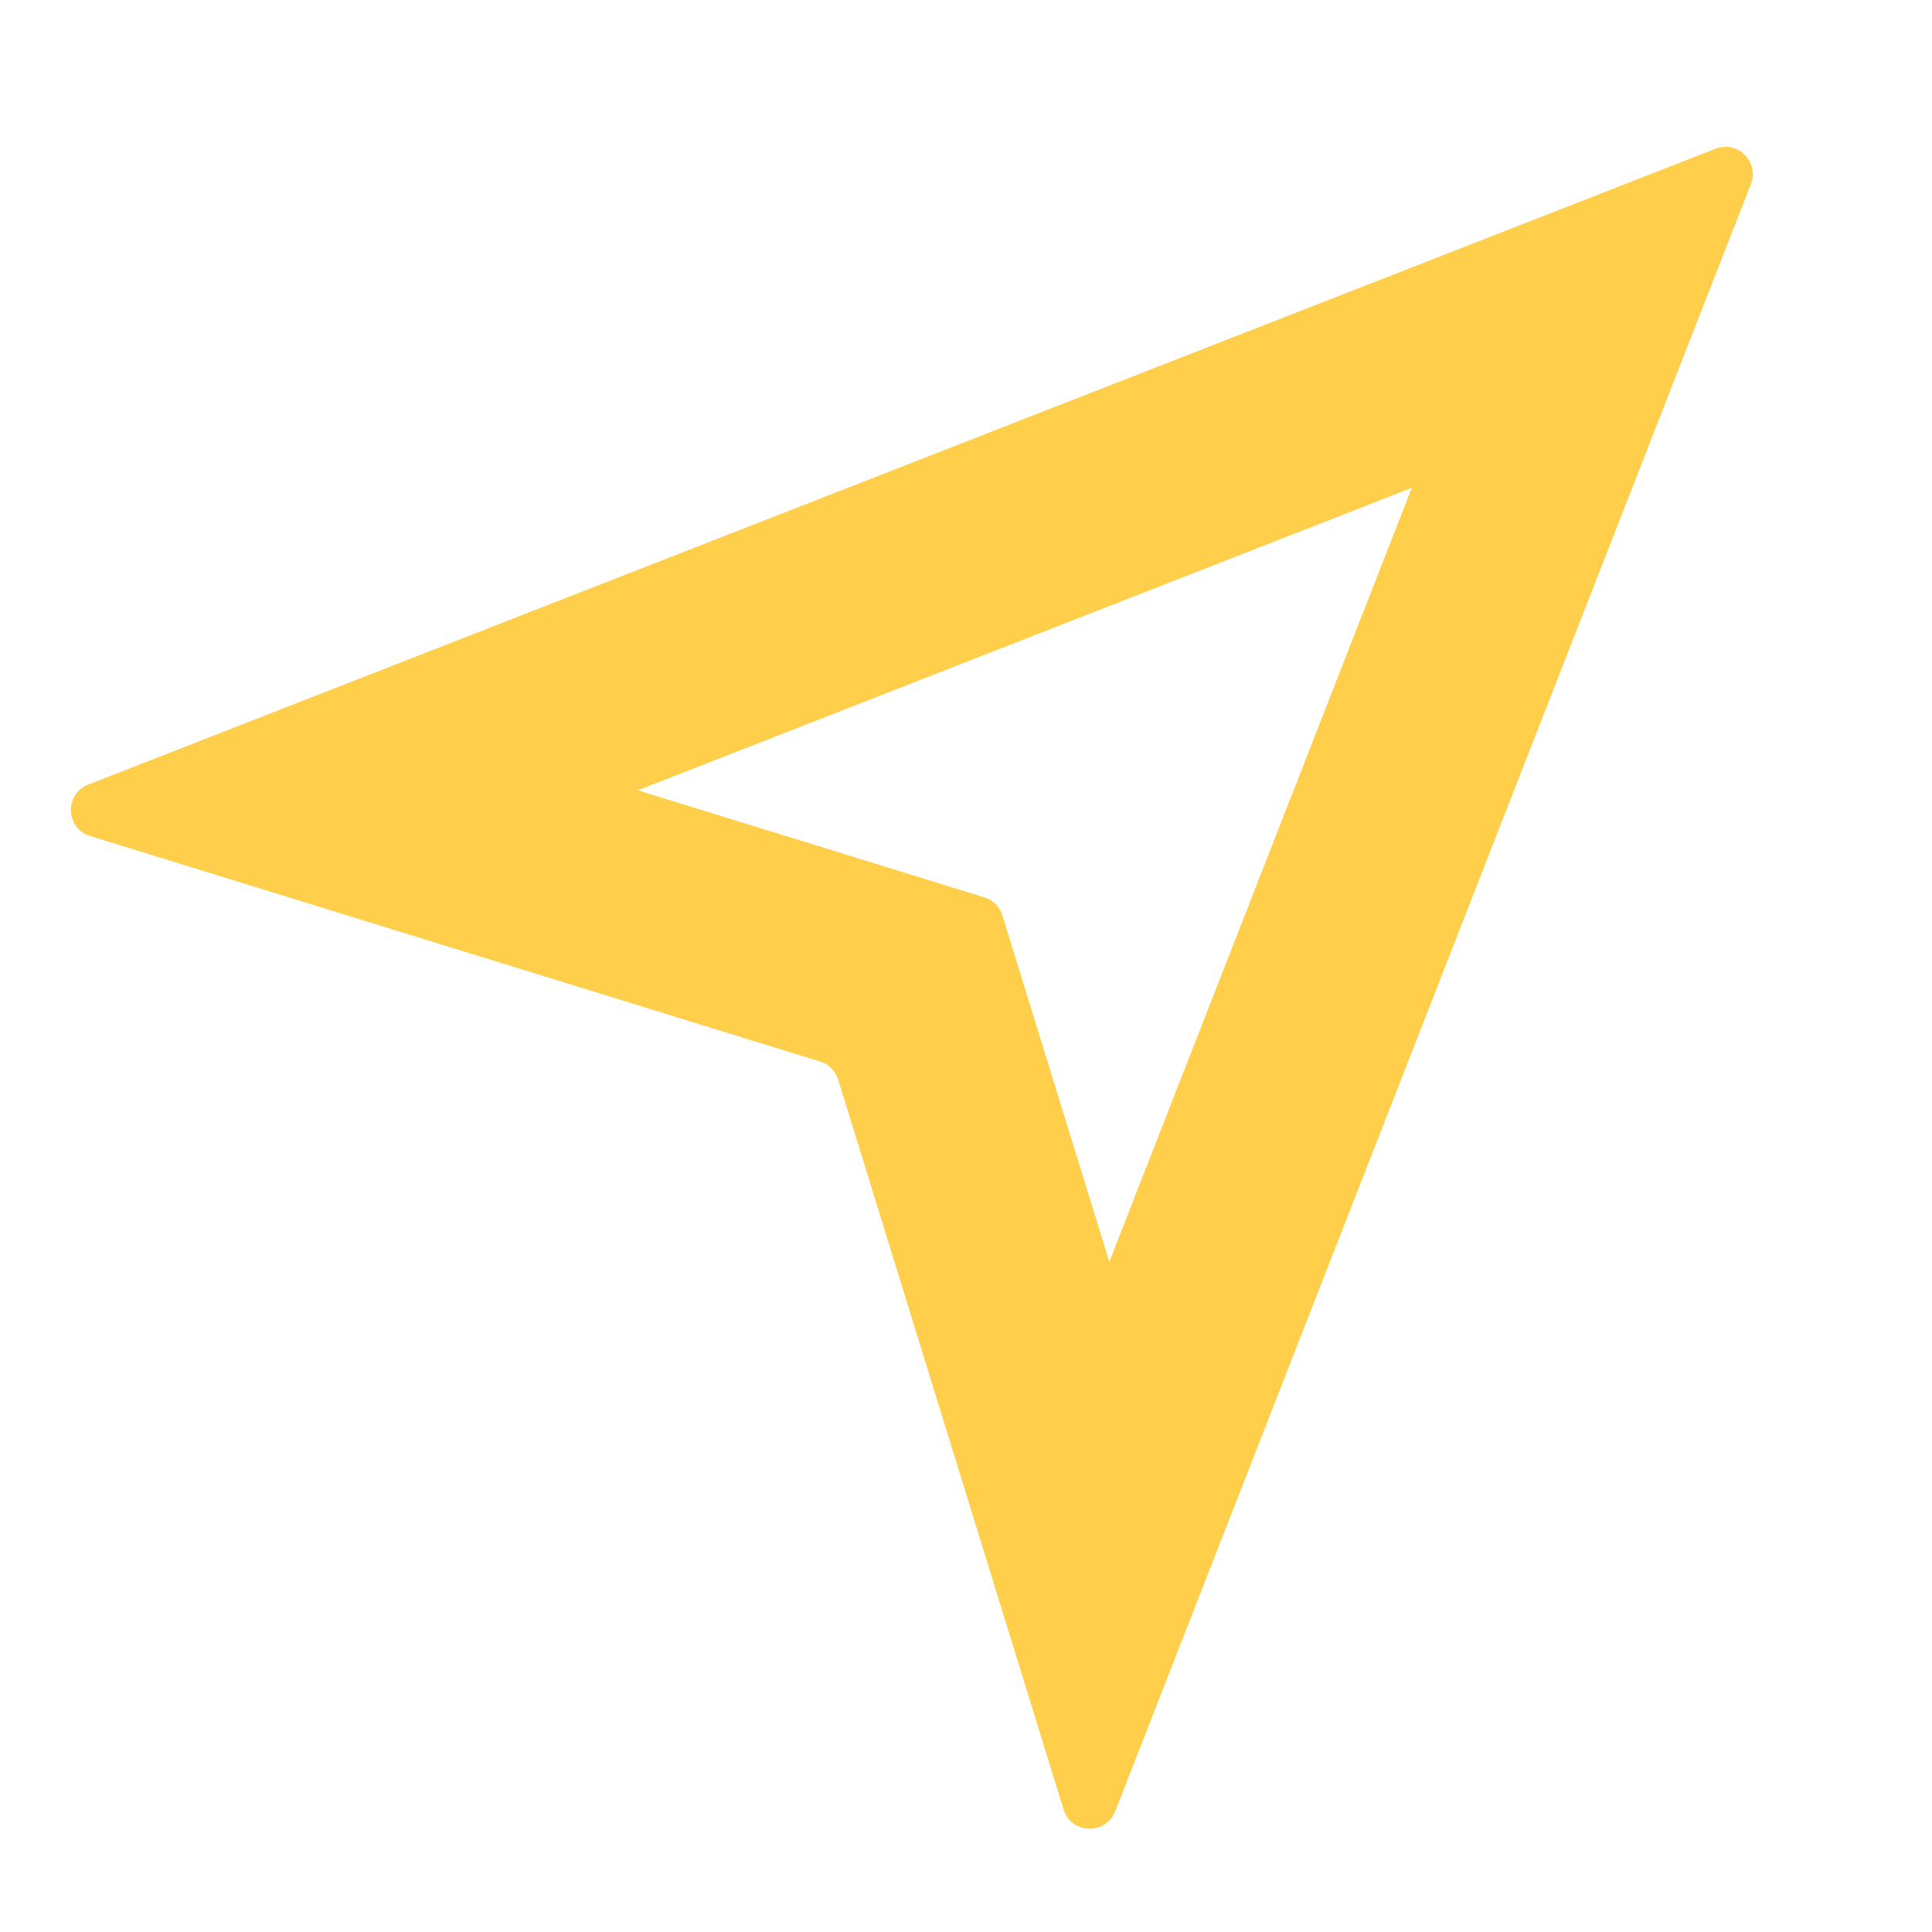 <svg width="16" height="16" viewBox="0 0 16 16" fill="none" xmlns="http://www.w3.org/2000/svg">
<g clip-path="url(#clip0_4612_21777)">
<path fill-rule="evenodd" clip-rule="evenodd" d="M6.791 8.791C6.863 8.813 6.919 8.869 6.941 8.94L8.808 14.985C8.871 15.19 9.157 15.2 9.236 15L14.5 1.525C14.572 1.341 14.391 1.16 14.207 1.232L0.732 6.497C0.532 6.575 0.542 6.861 0.748 6.924L6.791 8.791ZM5.282 6.545L8.151 7.431C8.223 7.453 8.279 7.509 8.301 7.58L9.187 10.45L11.692 4.04L5.282 6.545Z" fill="#FFCF4B"/>
</g>
<defs>
<clipPath id="clip0_4612_21777">
<rect width="16" height="16" fill="white"/>
</clipPath>
</defs>
</svg>
